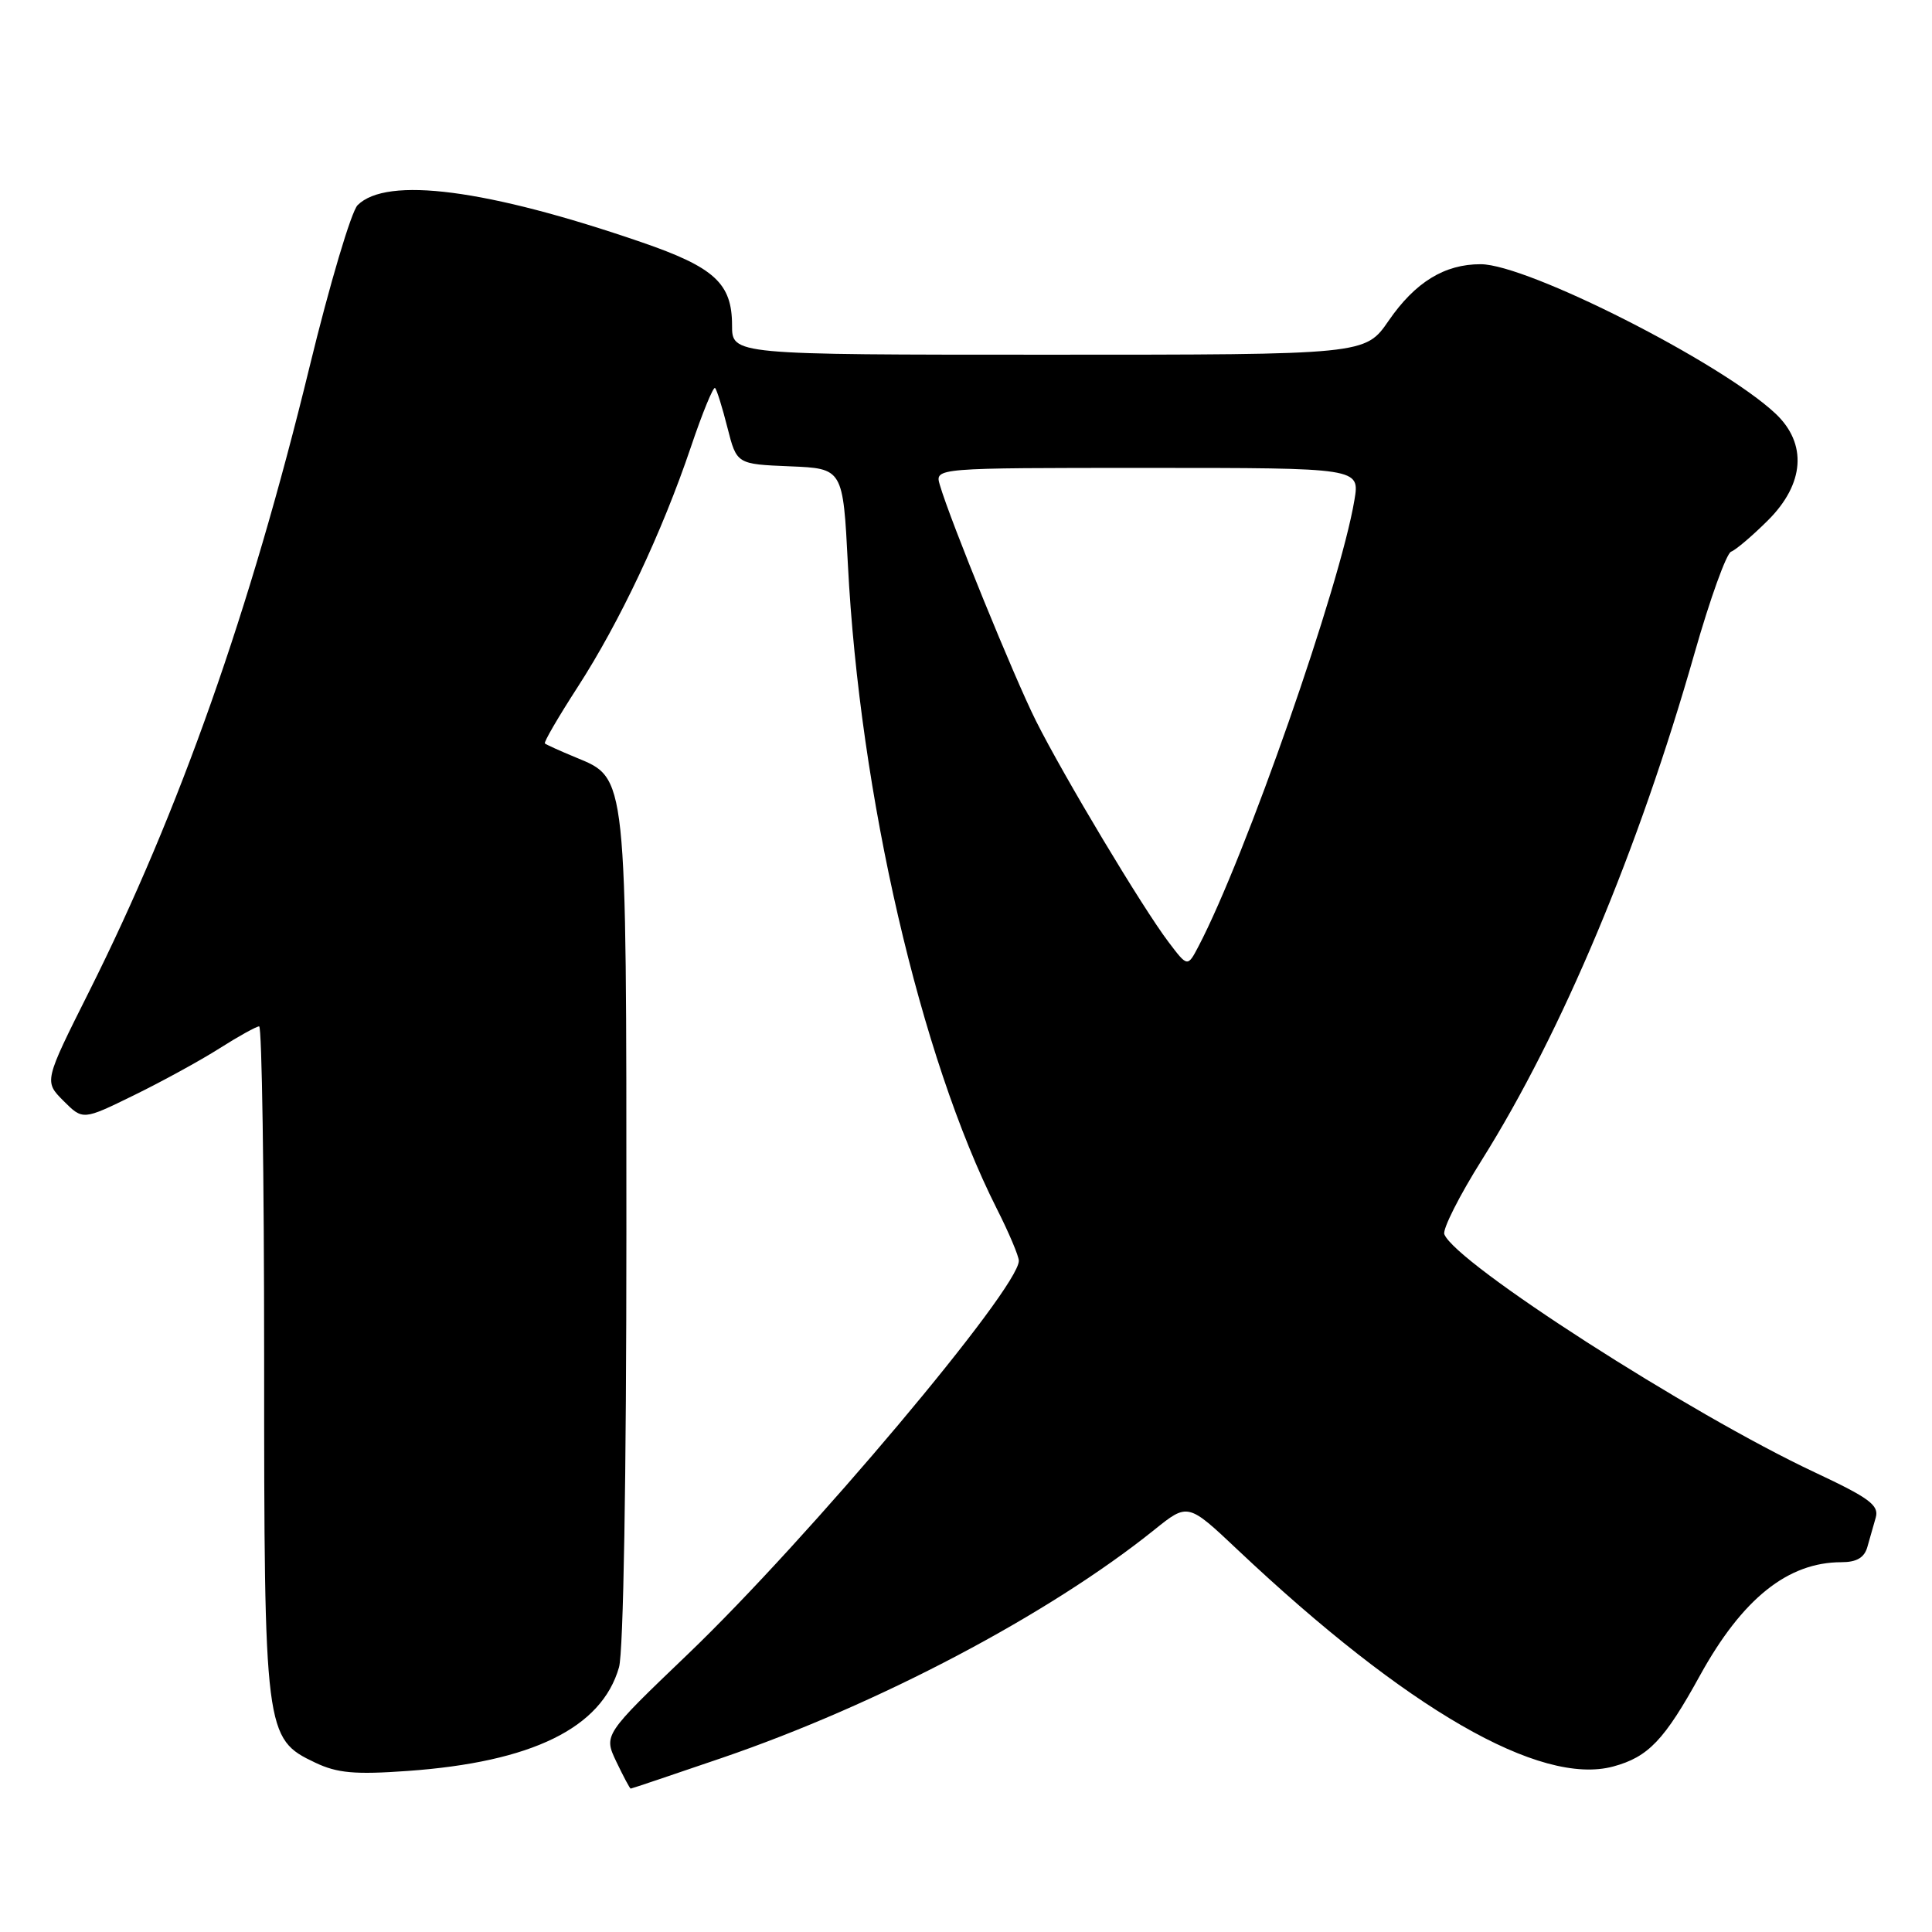 <?xml version="1.0" encoding="UTF-8" standalone="no"?>
<!DOCTYPE svg PUBLIC "-//W3C//DTD SVG 1.1//EN" "http://www.w3.org/Graphics/SVG/1.1/DTD/svg11.dtd" >
<svg xmlns="http://www.w3.org/2000/svg" xmlns:xlink="http://www.w3.org/1999/xlink" version="1.1" viewBox="0 0 256 256">
 <g >
 <path fill="currentColor"
d=" M 95.64 232.94 C 116.40 225.84 138.97 213.94 152.95 202.71 C 157.40 199.13 157.40 199.13 164.03 205.39 C 186.39 226.48 204.06 236.68 213.76 234.07 C 218.41 232.81 220.54 230.58 225.26 222.00 C 230.87 211.83 236.90 207.00 244.00 207.00 C 246.01 207.00 247.03 206.40 247.43 205.00 C 247.74 203.90 248.25 202.13 248.55 201.07 C 249.00 199.45 247.68 198.48 240.50 195.11 C 223.92 187.34 192.85 167.37 191.38 163.54 C 191.13 162.89 193.36 158.45 196.35 153.70 C 206.98 136.76 217.11 112.63 224.55 86.50 C 226.59 79.35 228.76 73.32 229.38 73.10 C 230.00 72.87 232.19 71.01 234.25 68.96 C 239.12 64.12 239.50 58.78 235.25 54.79 C 228.02 48.01 202.39 35.02 196.20 35.01 C 191.41 35.00 187.52 37.39 184.00 42.50 C 180.90 47.00 180.90 47.00 138.95 47.00 C 97.00 47.00 97.00 47.00 97.00 43.11 C 97.00 37.55 94.68 35.42 84.99 32.09 C 64.54 25.06 51.24 23.33 47.38 27.19 C 46.55 28.03 43.68 37.66 41.02 48.60 C 33.16 80.90 23.77 107.51 11.80 131.40 C 5.84 143.29 5.84 143.29 8.41 145.87 C 10.98 148.44 10.98 148.44 17.74 145.13 C 21.46 143.31 26.56 140.52 29.09 138.91 C 31.61 137.31 33.97 136.00 34.34 136.00 C 34.70 136.00 35.00 155.79 35.00 179.98 C 35.00 229.65 35.09 230.39 41.77 233.56 C 44.69 234.95 47.02 235.16 54.01 234.66 C 70.48 233.49 79.72 228.97 82.02 220.93 C 82.61 218.89 83.00 195.70 83.00 163.22 C 83.00 102.23 83.10 103.18 76.29 100.36 C 74.20 99.50 72.36 98.66 72.20 98.51 C 72.03 98.35 73.99 94.99 76.55 91.03 C 82.11 82.43 87.72 70.55 91.54 59.25 C 93.07 54.71 94.52 51.19 94.75 51.41 C 94.98 51.64 95.72 54.01 96.39 56.67 C 97.62 61.50 97.62 61.50 104.66 61.79 C 111.70 62.08 111.70 62.08 112.35 74.79 C 113.91 105.30 121.96 140.11 132.08 160.16 C 133.69 163.34 135.00 166.45 135.00 167.06 C 135.00 170.73 107.07 203.93 91.14 219.19 C 79.98 229.88 79.98 229.88 81.67 233.44 C 82.61 235.40 83.46 237.00 83.57 237.00 C 83.69 237.00 89.12 235.17 95.64 232.94 Z  M 154.84 124.83 C 151.40 120.30 140.95 102.86 137.26 95.50 C 134.39 89.77 125.92 69.00 124.53 64.25 C 123.87 62.00 123.87 62.00 152.02 62.00 C 180.18 62.00 180.18 62.00 179.47 66.25 C 177.57 77.64 165.04 113.49 158.82 125.37 C 157.36 128.16 157.36 128.16 154.84 124.83 Z "/>
</g>
</svg>